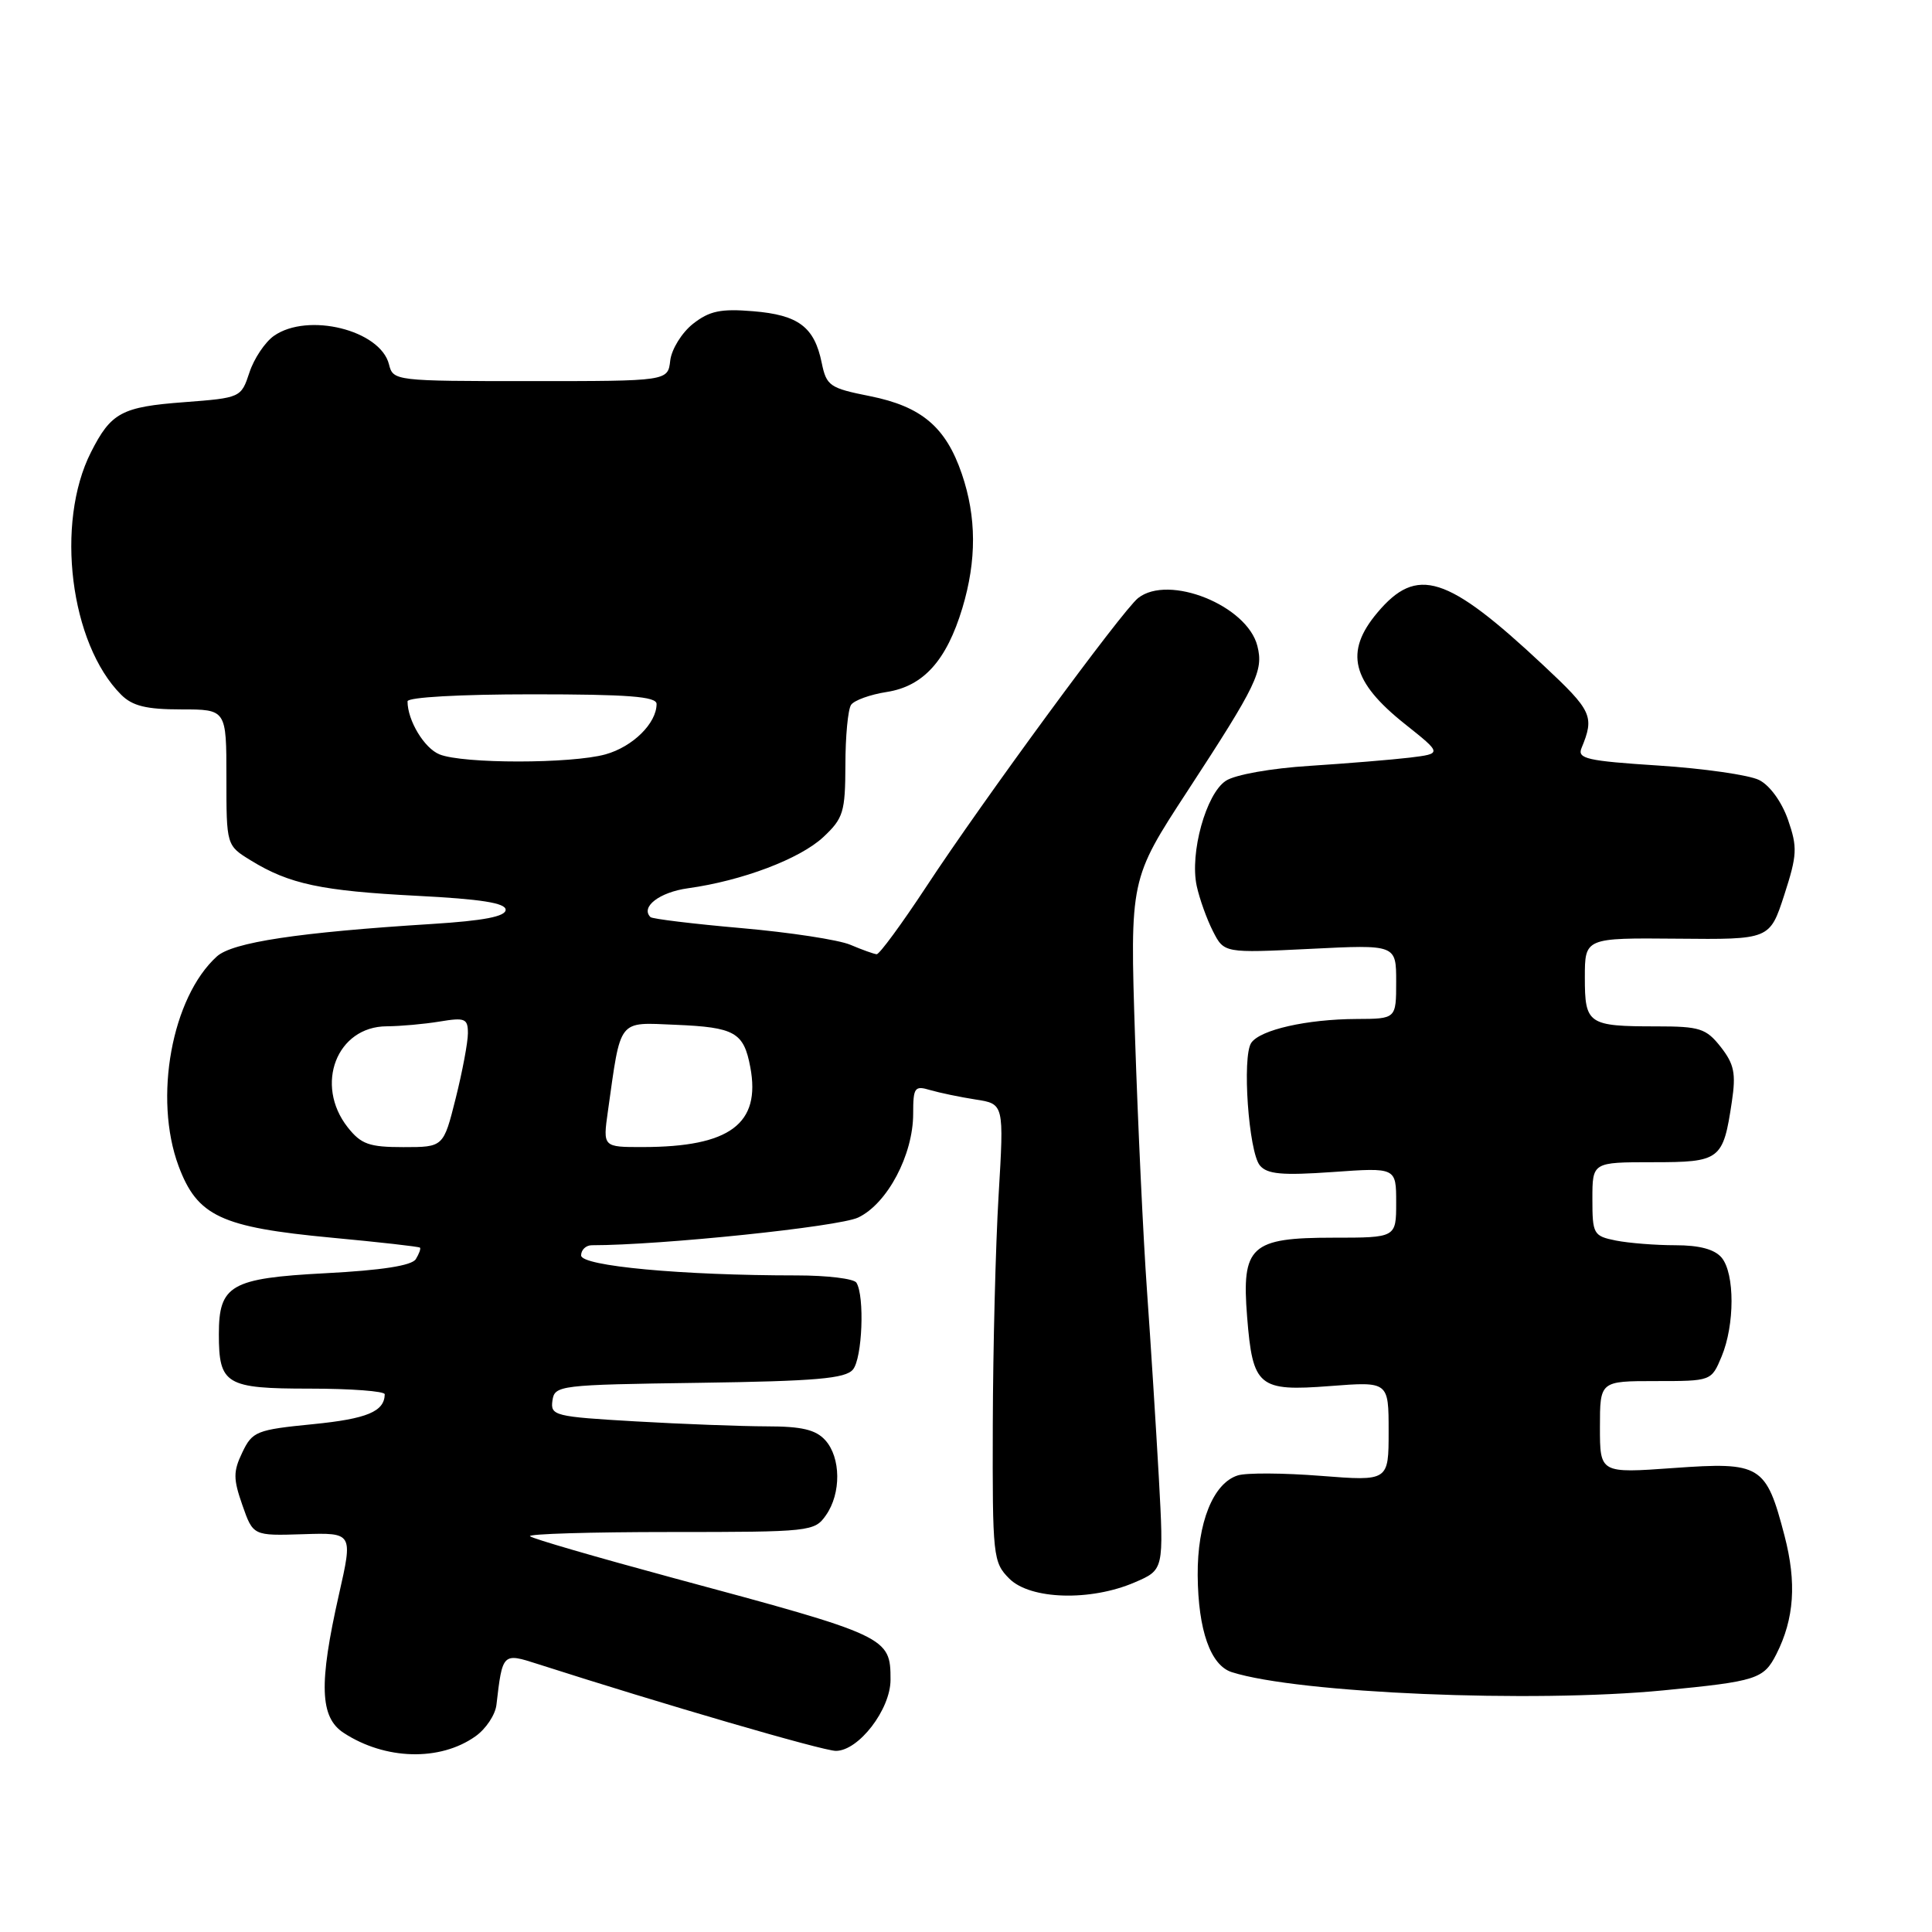 <?xml version="1.0" encoding="UTF-8" standalone="no"?>
<!DOCTYPE svg PUBLIC "-//W3C//DTD SVG 1.1//EN" "http://www.w3.org/Graphics/SVG/1.1/DTD/svg11.dtd" >
<svg xmlns="http://www.w3.org/2000/svg" xmlns:xlink="http://www.w3.org/1999/xlink" version="1.1" viewBox="0 0 256 256">
 <g >
 <path fill="currentColor"
d=" M 63.00 230.07 C 64.38 229.10 65.63 227.22 65.78 225.90 C 66.58 219.01 66.60 218.99 71.25 220.49 C 87.85 225.82 109.05 232.00 110.76 232.00 C 113.78 232.00 118.00 226.50 118.00 222.58 C 118.00 216.90 117.70 216.76 89.14 209.07 C 79.05 206.34 70.53 203.87 70.23 203.56 C 69.92 203.25 78.27 203.00 88.78 203.00 C 107.39 203.00 107.93 202.94 109.44 200.78 C 111.48 197.88 111.43 193.13 109.35 190.83 C 108.09 189.44 106.23 189.00 101.60 189.00 C 98.24 188.99 90.42 188.70 84.20 188.34 C 73.47 187.72 72.92 187.58 73.20 185.59 C 73.49 183.56 74.07 183.49 92.65 183.23 C 108.11 183.01 112.03 182.67 113.02 181.47 C 114.26 179.98 114.59 171.76 113.48 169.96 C 113.15 169.43 109.60 169.00 105.60 169.00 C 90.33 169.00 77.00 167.76 77.00 166.35 C 77.00 165.61 77.64 165.00 78.42 165.00 C 87.56 165.00 111.14 162.55 113.71 161.33 C 117.57 159.50 121.00 153.03 121.00 147.57 C 121.00 144.09 121.19 143.82 123.25 144.44 C 124.49 144.80 127.20 145.37 129.27 145.69 C 133.04 146.27 133.04 146.27 132.32 158.38 C 131.92 165.05 131.58 178.70 131.55 188.72 C 131.50 206.28 131.58 207.01 133.74 209.18 C 136.52 211.96 144.50 212.20 150.36 209.67 C 154.22 208.01 154.22 208.01 153.55 195.75 C 153.17 189.01 152.47 177.88 151.98 171.00 C 151.49 164.12 150.78 149.05 150.40 137.50 C 149.72 116.50 149.72 116.50 157.36 104.80 C 166.56 90.71 167.44 88.88 166.61 85.60 C 165.27 80.23 154.85 76.04 150.80 79.25 C 148.71 80.91 130.17 106.16 122.73 117.50 C 119.47 122.45 116.52 126.47 116.16 126.44 C 115.80 126.41 114.23 125.85 112.68 125.19 C 111.13 124.53 104.63 123.54 98.24 122.98 C 91.85 122.42 86.43 121.76 86.19 121.52 C 84.84 120.18 87.39 118.22 91.16 117.70 C 98.33 116.71 105.99 113.81 109.09 110.92 C 111.75 108.43 112.00 107.61 112.02 101.35 C 112.02 97.58 112.36 94.01 112.77 93.40 C 113.17 92.80 115.30 92.03 117.50 91.69 C 122.36 90.93 125.42 87.53 127.52 80.57 C 129.42 74.24 129.40 68.52 127.45 62.80 C 125.33 56.58 122.11 53.86 115.27 52.49 C 109.93 51.43 109.51 51.13 108.88 48.07 C 107.91 43.32 105.80 41.73 99.80 41.24 C 95.49 40.88 94.00 41.20 91.81 42.92 C 90.34 44.09 88.99 46.27 88.81 47.77 C 88.50 50.50 88.50 50.50 70.30 50.50 C 52.30 50.50 52.09 50.47 51.54 48.27 C 50.39 43.73 40.79 41.36 36.30 44.50 C 35.12 45.33 33.65 47.52 33.05 49.36 C 31.95 52.69 31.89 52.72 24.41 53.29 C 16.12 53.91 14.71 54.67 12.05 59.93 C 7.30 69.30 9.29 85.29 16.05 92.05 C 17.55 93.55 19.39 94.00 24.00 94.00 C 30.00 94.00 30.00 94.00 30.00 103.01 C 30.00 112.03 30.00 112.03 33.25 114.02 C 38.34 117.15 42.61 118.05 55.25 118.70 C 63.71 119.13 67.00 119.65 67.00 120.55 C 67.00 121.44 64.10 122.00 57.25 122.43 C 39.53 123.54 30.82 124.86 28.74 126.73 C 22.76 132.14 20.32 145.50 23.66 154.50 C 26.14 161.15 29.26 162.62 43.95 164.00 C 50.25 164.59 55.52 165.18 55.65 165.32 C 55.78 165.45 55.53 166.14 55.10 166.84 C 54.57 167.70 50.59 168.32 43.10 168.71 C 30.57 169.37 29.00 170.28 29.00 176.79 C 29.00 183.45 29.92 184.00 41.04 184.00 C 46.52 184.00 50.99 184.34 50.98 184.75 C 50.94 187.04 48.63 188.00 41.48 188.71 C 33.98 189.45 33.44 189.67 32.11 192.45 C 30.89 194.99 30.90 195.96 32.12 199.45 C 33.54 203.50 33.54 203.50 40.15 203.29 C 46.77 203.08 46.77 203.08 44.91 211.29 C 42.23 223.14 42.38 227.55 45.53 229.61 C 51.03 233.21 58.30 233.41 63.00 230.07 Z  M 220.44 223.98 C 232.79 222.78 233.70 222.49 235.38 219.18 C 237.75 214.49 238.08 209.72 236.46 203.50 C 234.01 194.11 233.32 193.69 221.76 194.52 C 212.00 195.22 212.00 195.22 212.00 189.11 C 212.00 183.00 212.00 183.00 219.38 183.00 C 226.76 183.00 226.76 183.00 228.12 179.75 C 229.87 175.55 229.88 168.77 228.13 166.65 C 227.20 165.54 225.20 165.00 222.00 165.00 C 219.39 165.00 215.84 164.72 214.12 164.38 C 211.14 163.78 211.00 163.53 211.00 158.88 C 211.00 154.00 211.00 154.00 218.96 154.00 C 227.96 154.00 228.32 153.73 229.48 145.98 C 230.04 142.23 229.79 141.01 228.01 138.73 C 226.07 136.27 225.23 136.00 219.51 136.00 C 210.42 136.00 210.00 135.71 210.00 129.53 C 210.00 124.27 210.00 124.27 222.25 124.38 C 234.50 124.50 234.50 124.50 236.42 118.60 C 238.14 113.28 238.19 112.29 236.92 108.62 C 236.08 106.23 234.50 104.05 233.08 103.35 C 231.75 102.69 225.76 101.83 219.77 101.44 C 210.29 100.83 208.97 100.53 209.56 99.12 C 211.30 94.91 210.97 94.20 204.50 88.15 C 191.71 76.18 187.76 74.93 182.50 81.19 C 178.12 86.39 179.09 90.31 186.15 95.93 C 191.09 99.86 191.09 99.86 186.80 100.39 C 184.43 100.67 178.47 101.16 173.54 101.48 C 168.44 101.80 163.65 102.65 162.43 103.46 C 159.81 105.17 157.63 113.03 158.57 117.39 C 158.94 119.10 159.91 121.80 160.72 123.39 C 162.20 126.29 162.20 126.29 173.60 125.73 C 185.00 125.16 185.00 125.16 185.00 130.08 C 185.00 135.00 185.00 135.00 179.75 135.02 C 173.16 135.05 166.98 136.45 165.80 138.18 C 164.56 139.99 165.45 152.63 166.94 154.43 C 167.91 155.59 169.88 155.77 176.58 155.30 C 185.00 154.70 185.00 154.70 185.00 159.35 C 185.00 164.00 185.00 164.00 176.65 164.00 C 165.72 164.00 164.50 165.12 165.25 174.49 C 165.99 183.76 166.75 184.39 176.23 183.66 C 184.00 183.06 184.00 183.06 184.00 189.66 C 184.00 196.26 184.00 196.26 175.02 195.56 C 170.08 195.17 165.13 195.14 164.01 195.50 C 160.75 196.53 158.65 201.77 158.70 208.74 C 158.76 216.02 160.40 220.67 163.22 221.57 C 172.03 224.37 203.04 225.67 220.44 223.98 Z  M 46.07 149.37 C 41.64 143.73 44.62 136.01 51.25 135.99 C 53.04 135.98 56.19 135.70 58.25 135.36 C 61.62 134.80 62.00 134.96 62.00 136.91 C 62.00 138.11 61.27 141.99 60.38 145.54 C 58.76 152.00 58.76 152.00 53.45 152.00 C 48.91 152.00 47.85 151.62 46.07 149.37 Z  M 80.55 147.25 C 82.30 134.83 81.80 135.47 89.51 135.79 C 97.37 136.12 98.55 136.78 99.42 141.41 C 100.83 148.92 96.71 151.98 85.19 151.99 C 79.88 152.00 79.88 152.00 80.55 147.25 Z  M 58.24 99.96 C 56.22 99.15 54.00 95.47 54.00 92.93 C 54.00 92.39 60.93 92.00 70.50 92.00 C 83.22 92.00 87.00 92.29 87.00 93.28 C 87.00 95.84 83.85 98.95 80.22 99.96 C 75.69 101.21 61.36 101.22 58.24 99.96 Z "/>
</g>
</svg>